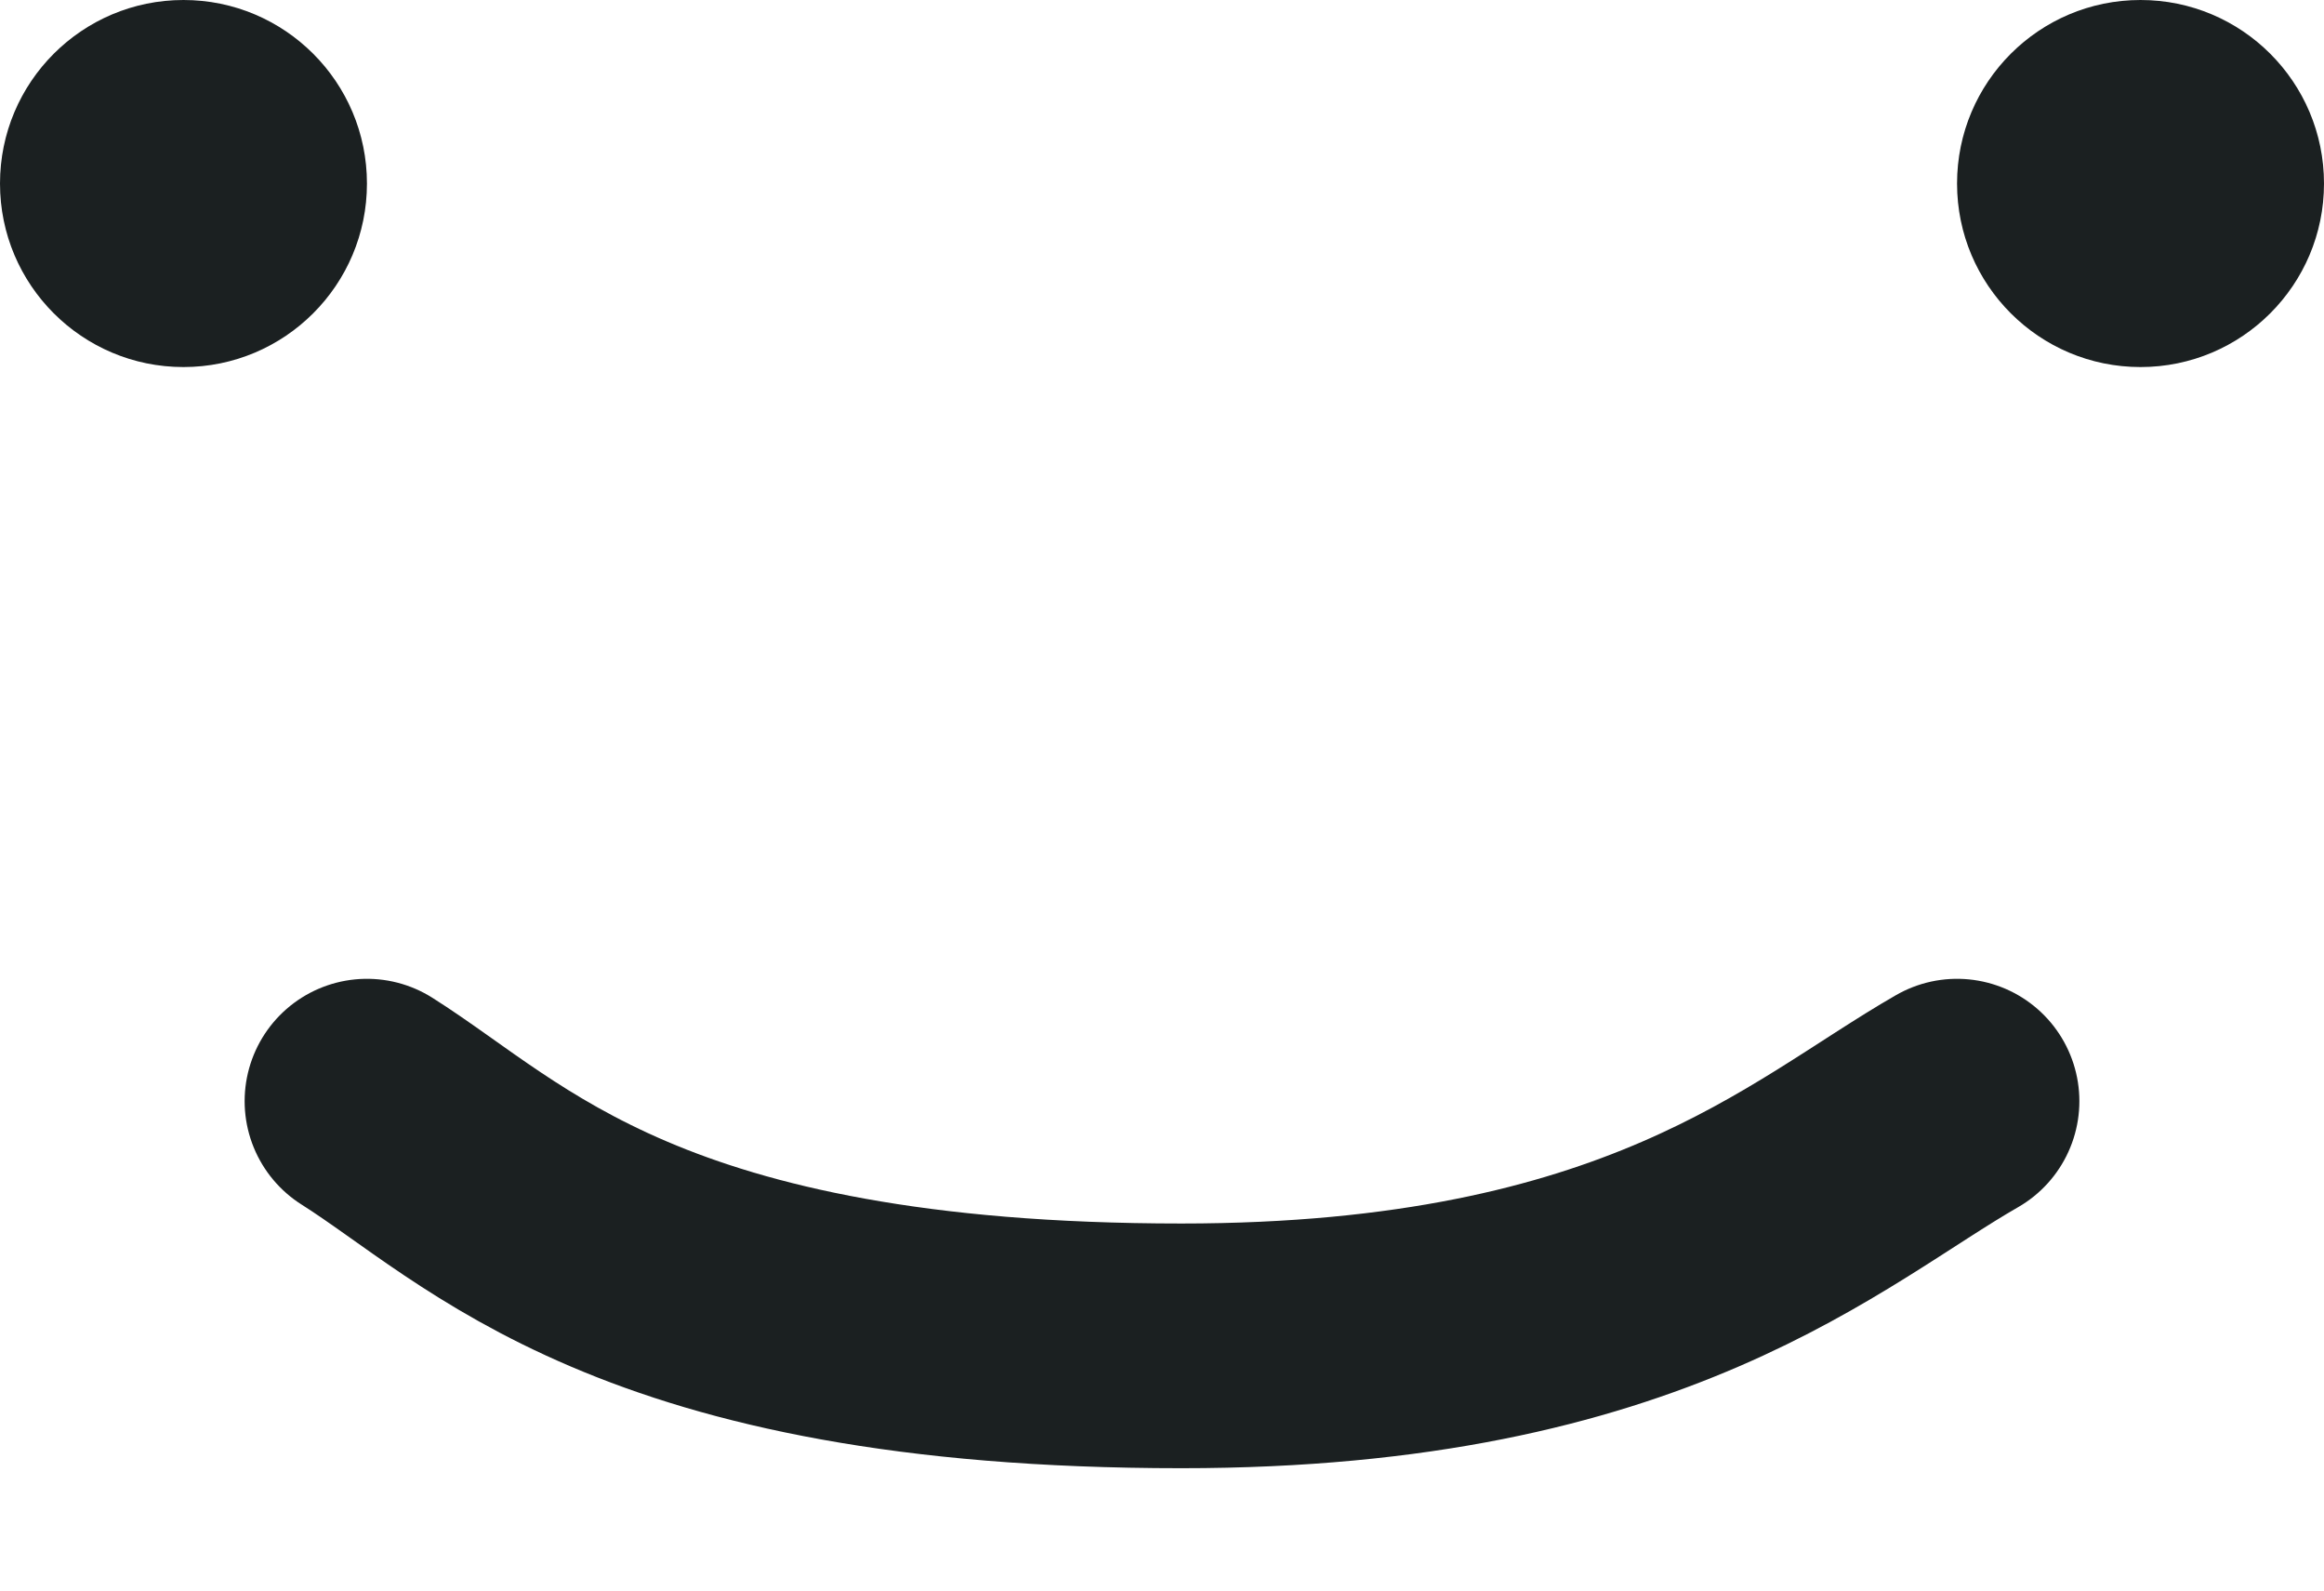 <svg width="19" height="13" viewBox="0 0 19 13" fill="none" xmlns="http://www.w3.org/2000/svg">
<circle cx="1.5" cy="1.5" r="1.5" fill="#1B2021"/>
<circle cx="17.5" cy="1.5" r="1.5" fill="#1B2021"/>
<path d="M3 9C4.057 9.667 5.22 11 9.659 11C13.463 11 14.837 9.667 16 9" stroke="#1B2021" stroke-width="2" stroke-linecap="round"/>
</svg>

